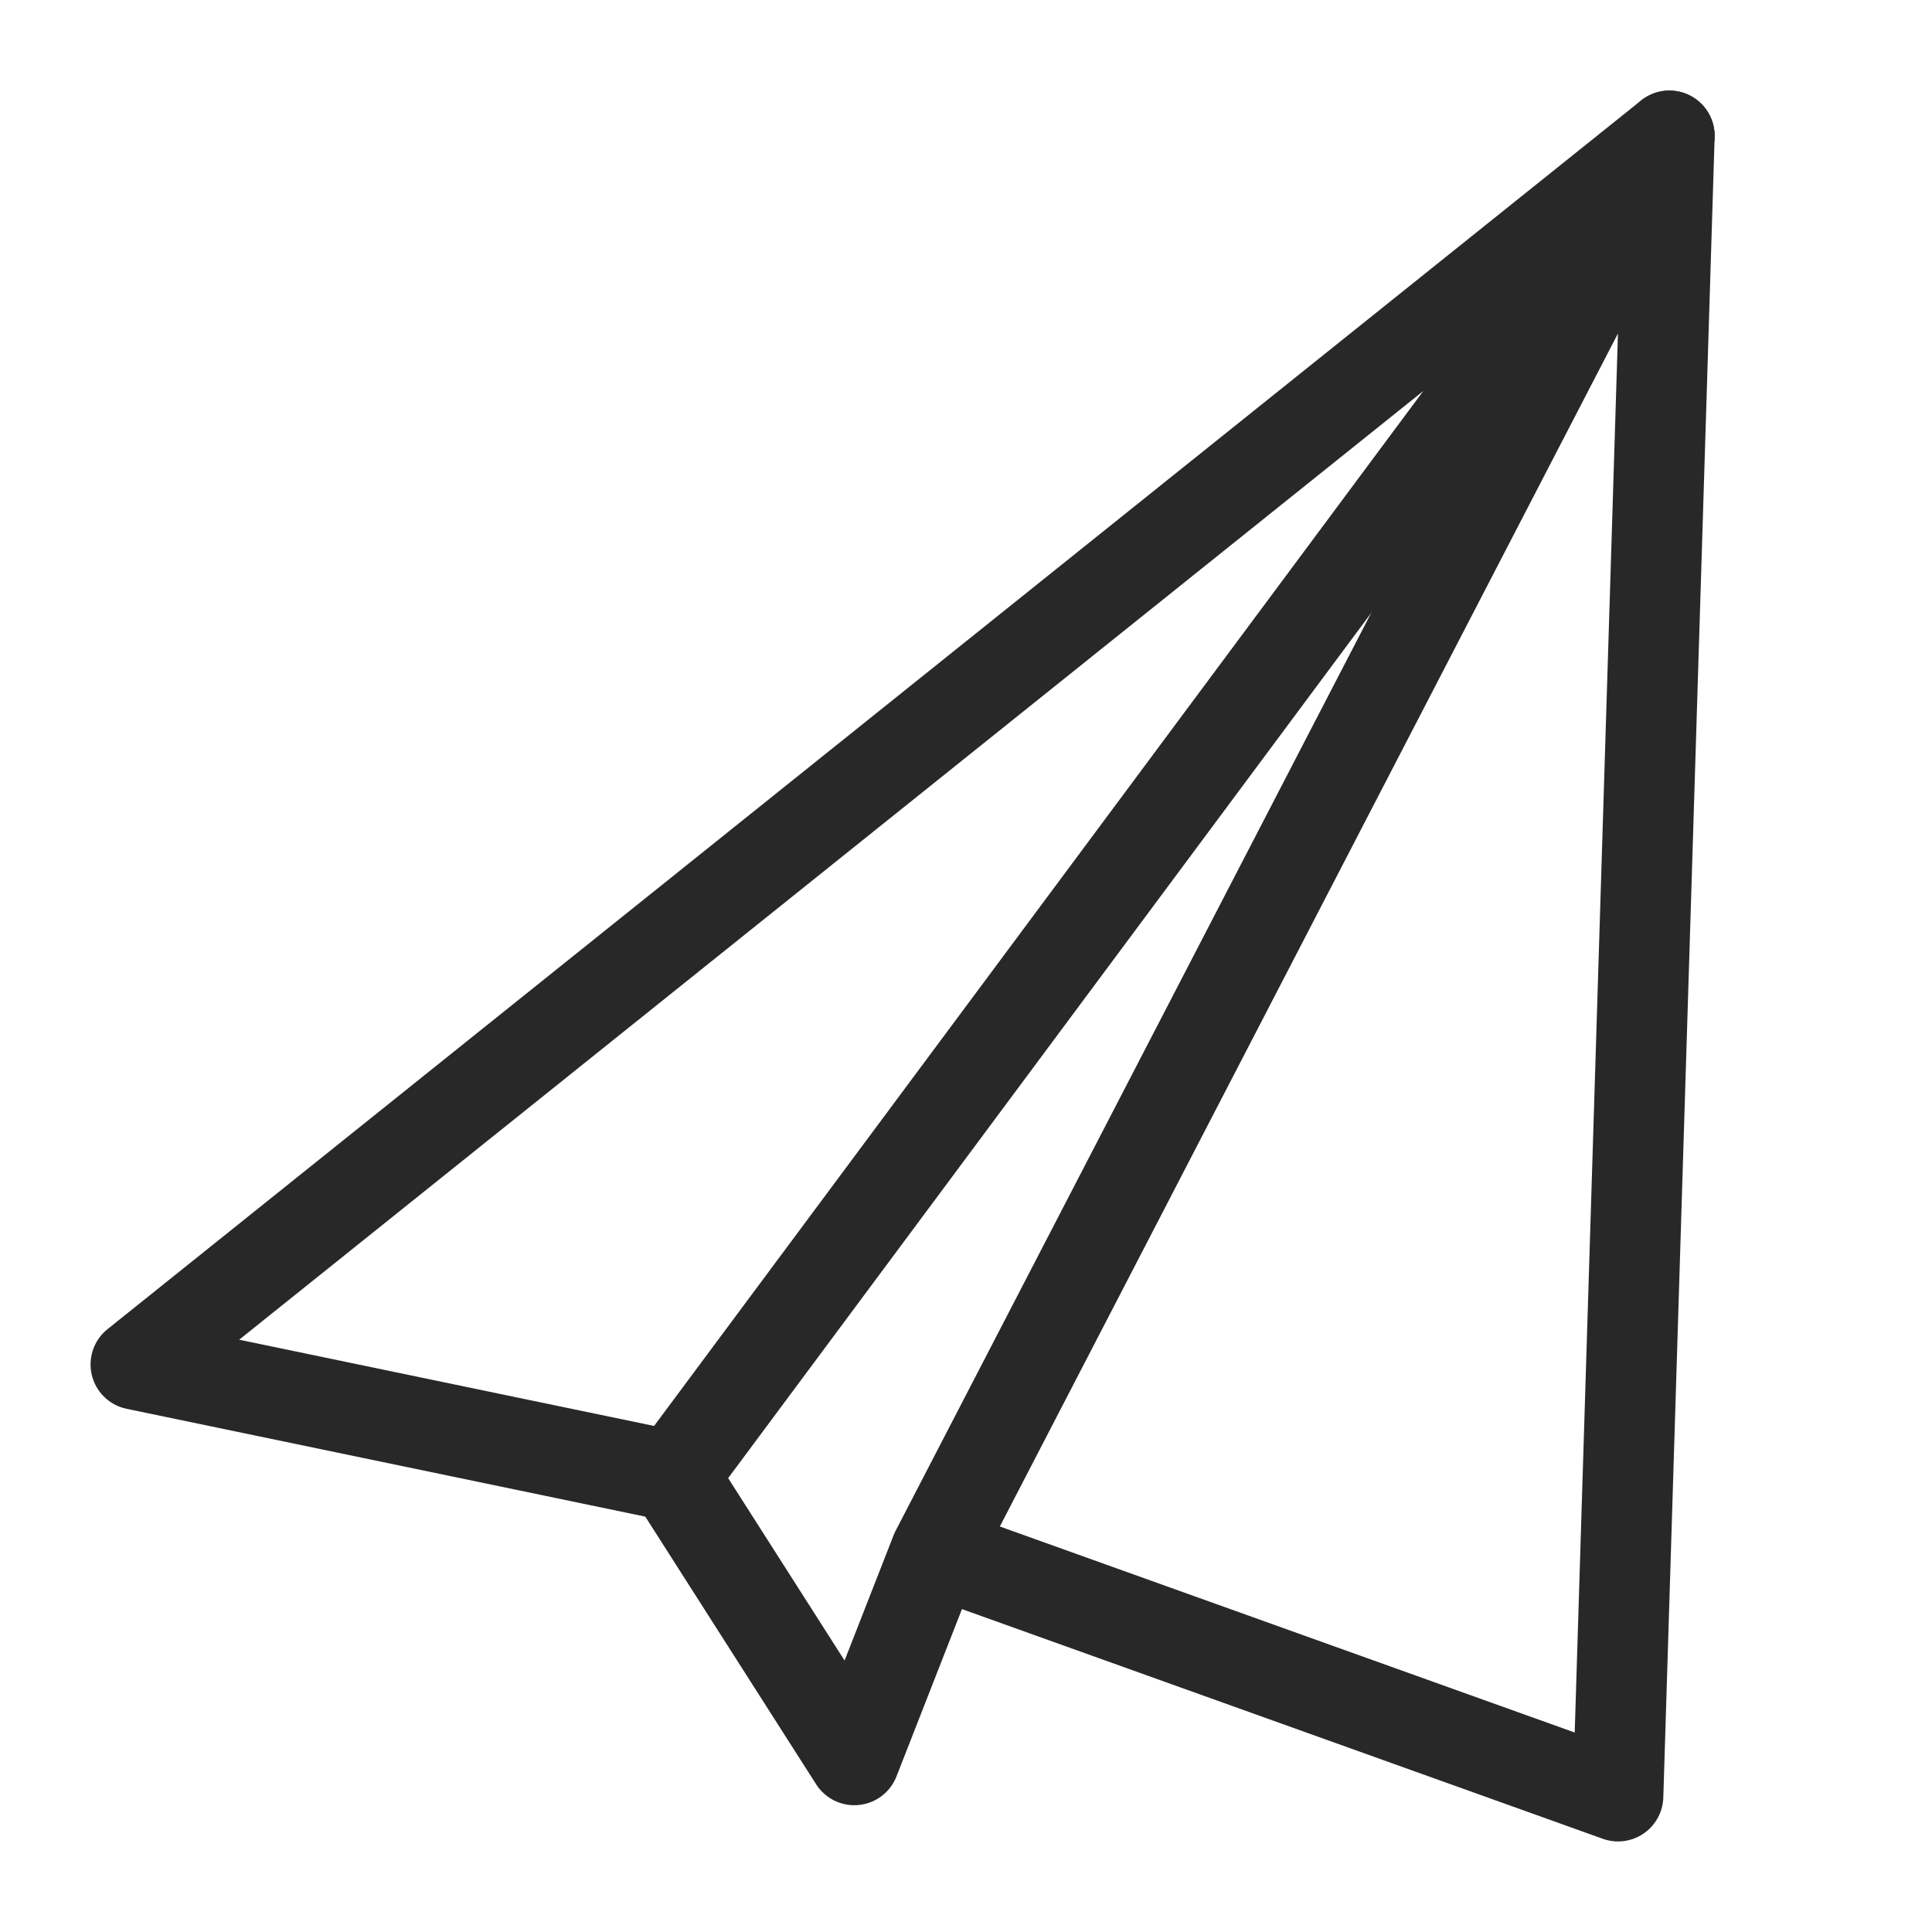 <svg xmlns="http://www.w3.org/2000/svg" viewBox="0 0 64 64" fill="none" stroke="#282828" stroke-width="3" stroke-linejoin="round" stroke-miterlimit="10"><path d="M22.3 48.9 4.5 45.2 55.3 4.5z"/><path d="m22.3 48.9 6 9.4 2.7-6.9 22.6 8.1 1.7-55L31 51.4" stroke-linecap="round"/></svg>
